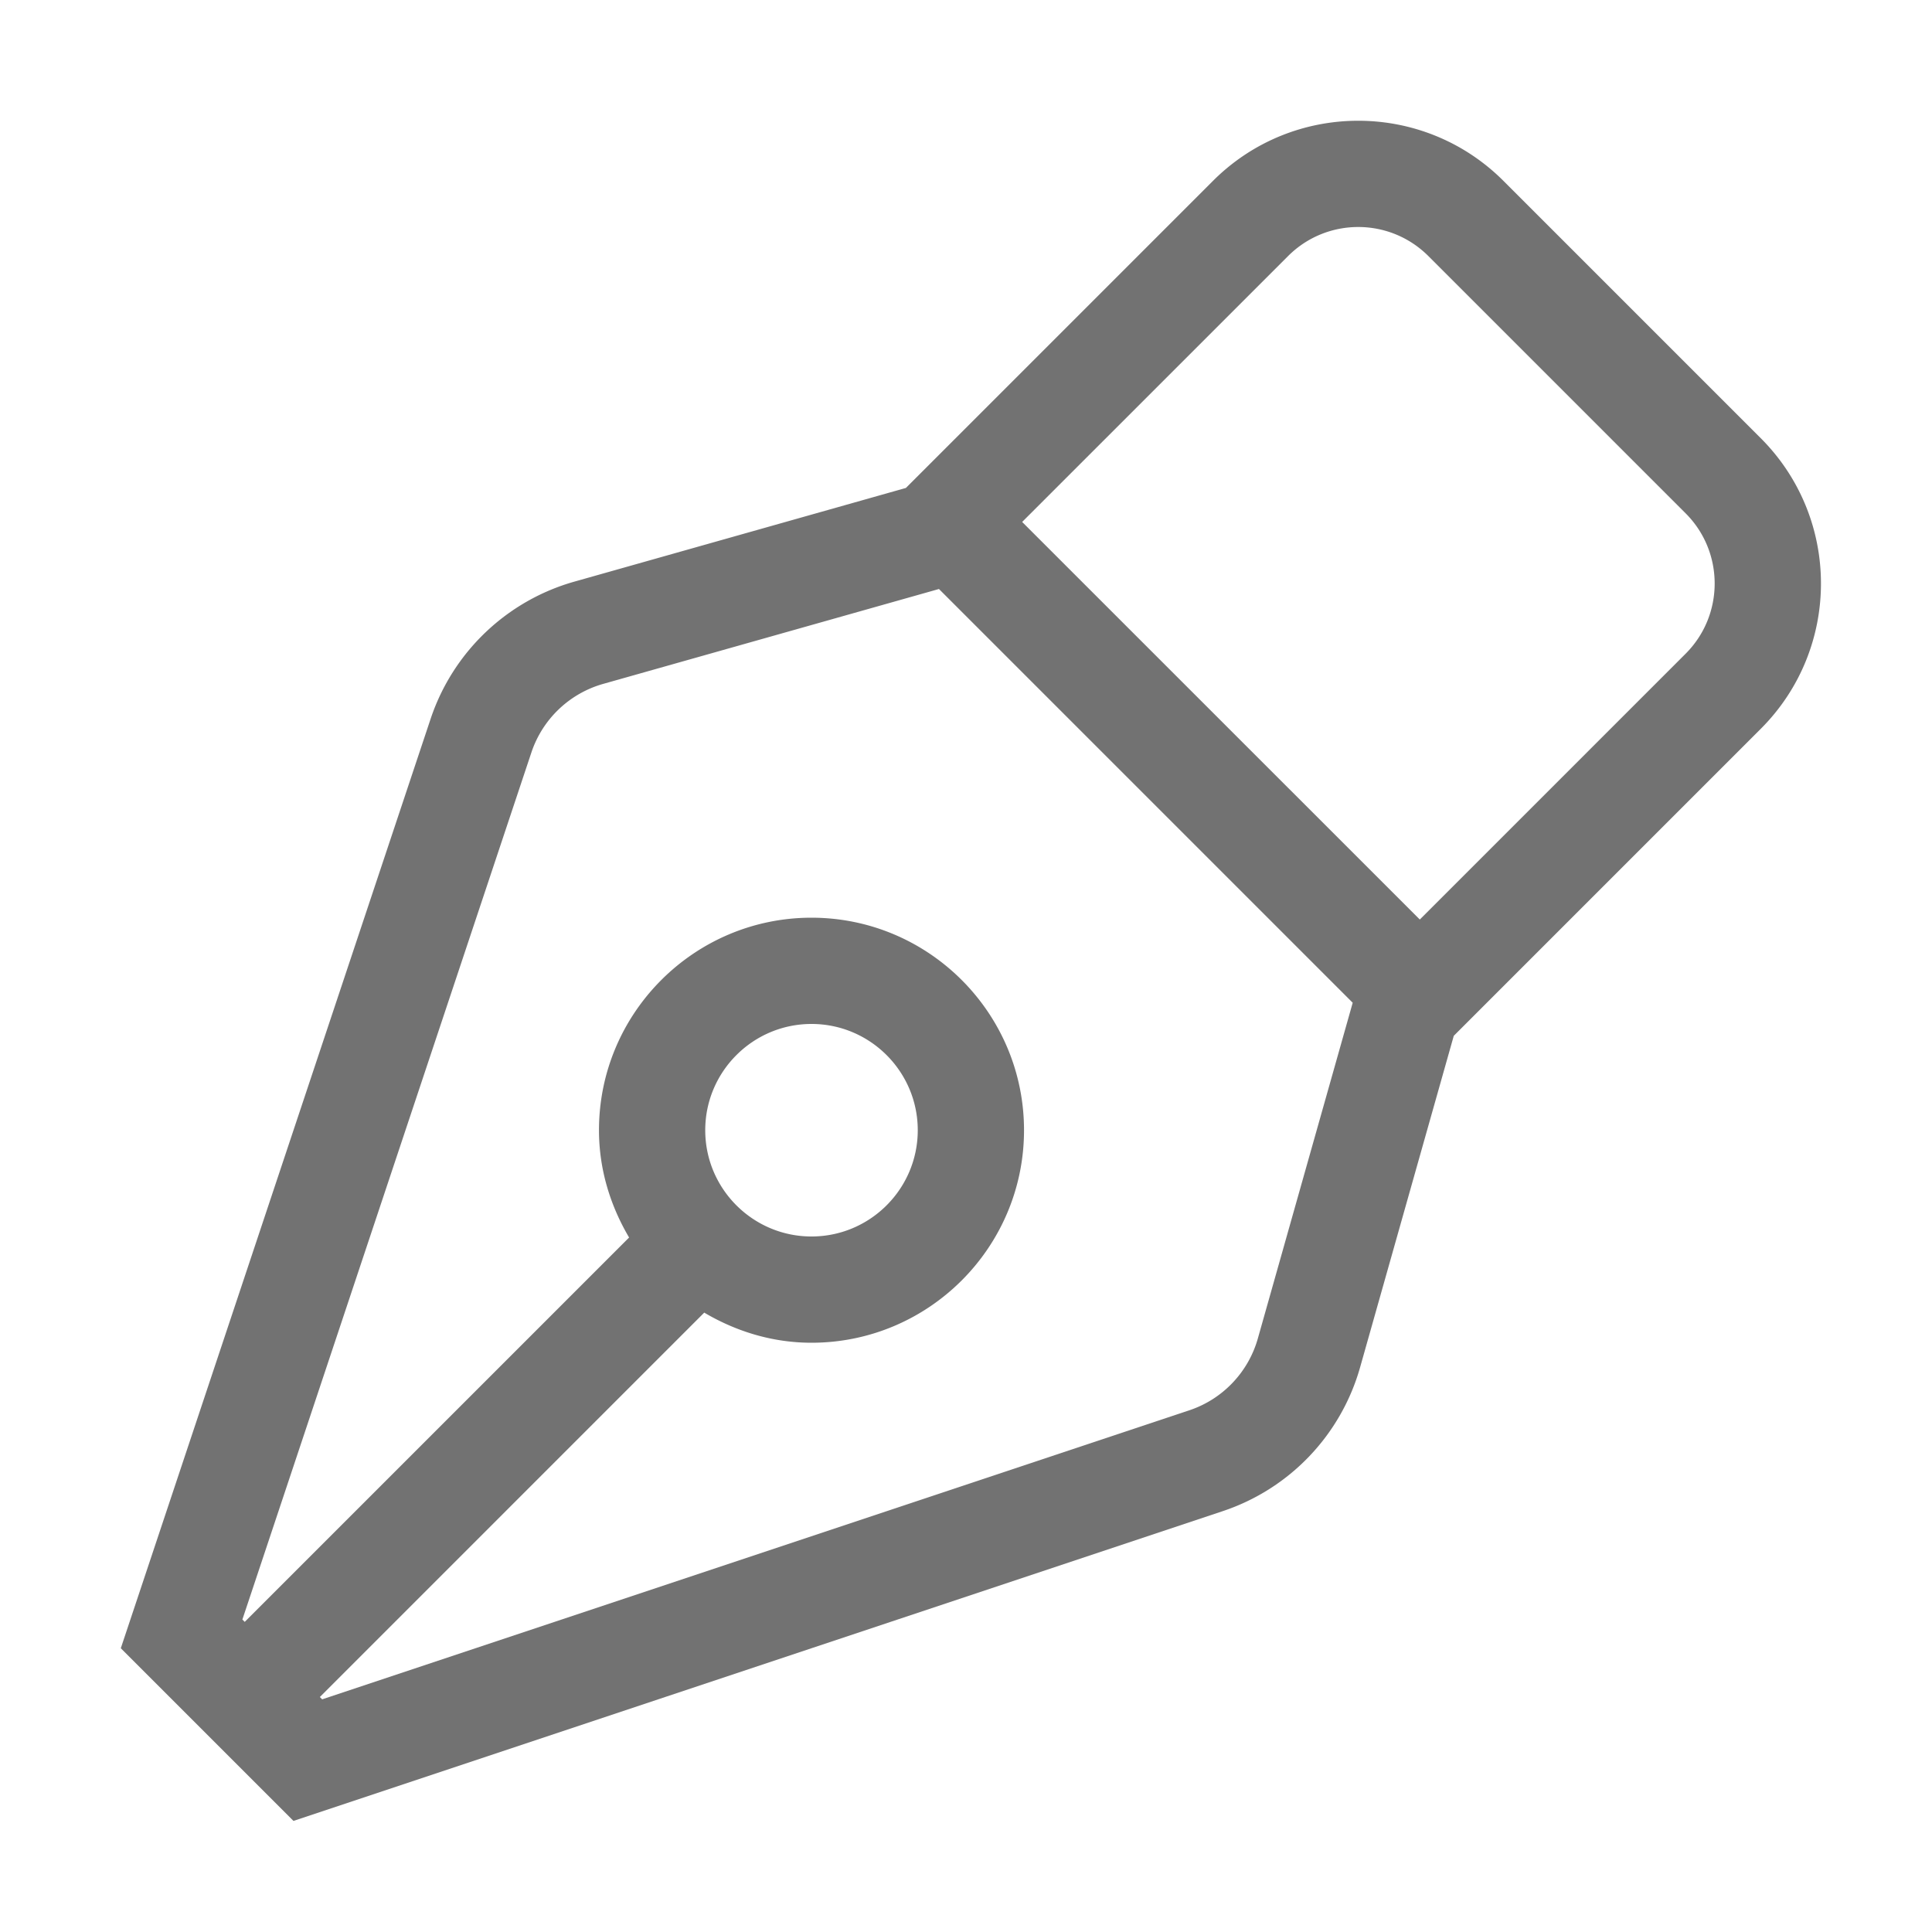 ﻿<?xml version='1.0' encoding='UTF-8'?>
<svg viewBox="-2.001 -2 32 31.997" xmlns="http://www.w3.org/2000/svg">
  <g transform="matrix(0.055, 0, 0, 0.055, 0, 0)">
    <path d="M493.87, 95.6L416.4, 18.13C404.32, 6.04 388.48, 0 372.64, 0C356.8, 0 340.96, 6.04 328.88, 18.13L236.43, 110.58L136.6, 138.79A64.003 64.003 0 0 0 93.29, 180.14L0, 460L52, 512L331.86, 418.71A64.003 64.003 0 0 0 373.21, 375.4L401.42, 275.57L493.87, 183.12C518.04, 158.95 518.04, 119.77 493.87, 95.6zM342.42, 366.7A31.985 31.985 0 0 1 321.74, 388.36L60.64, 475.39L59.94, 474.69L175.7, 358.93C185.22, 364.55 196.17, 368 208, 368C243.28, 368 272, 339.3 272, 304C272, 268.7 243.28, 240 208, 240C172.72, 240 144, 268.7 144, 304C144, 315.83 147.45, 326.79 153.07, 336.31L37.32, 452.06L36.61, 451.36L123.64, 190.26A31.986 31.986 0 0 1 145.3, 169.58L245.13, 141.37L246.38, 141.01L370.98, 265.61L370.63, 266.86L342.42, 366.7zM176, 304C176, 286.36 190.34, 272 208, 272C225.66, 272 240, 286.36 240, 304C240, 321.64 225.66, 336 208, 336C190.34, 336 176, 321.64 176, 304zM471.25, 160.49L391.19, 240.55L271.44, 120.82L351.51, 40.76C363.18, 29.09 382.09, 29.07 393.78, 40.76L471.25, 118.23C482.9, 129.88 482.9, 148.84 471.25, 160.49z" fill="#727272" fill-opacity="1" class="Black" />
  </g>
</svg>
